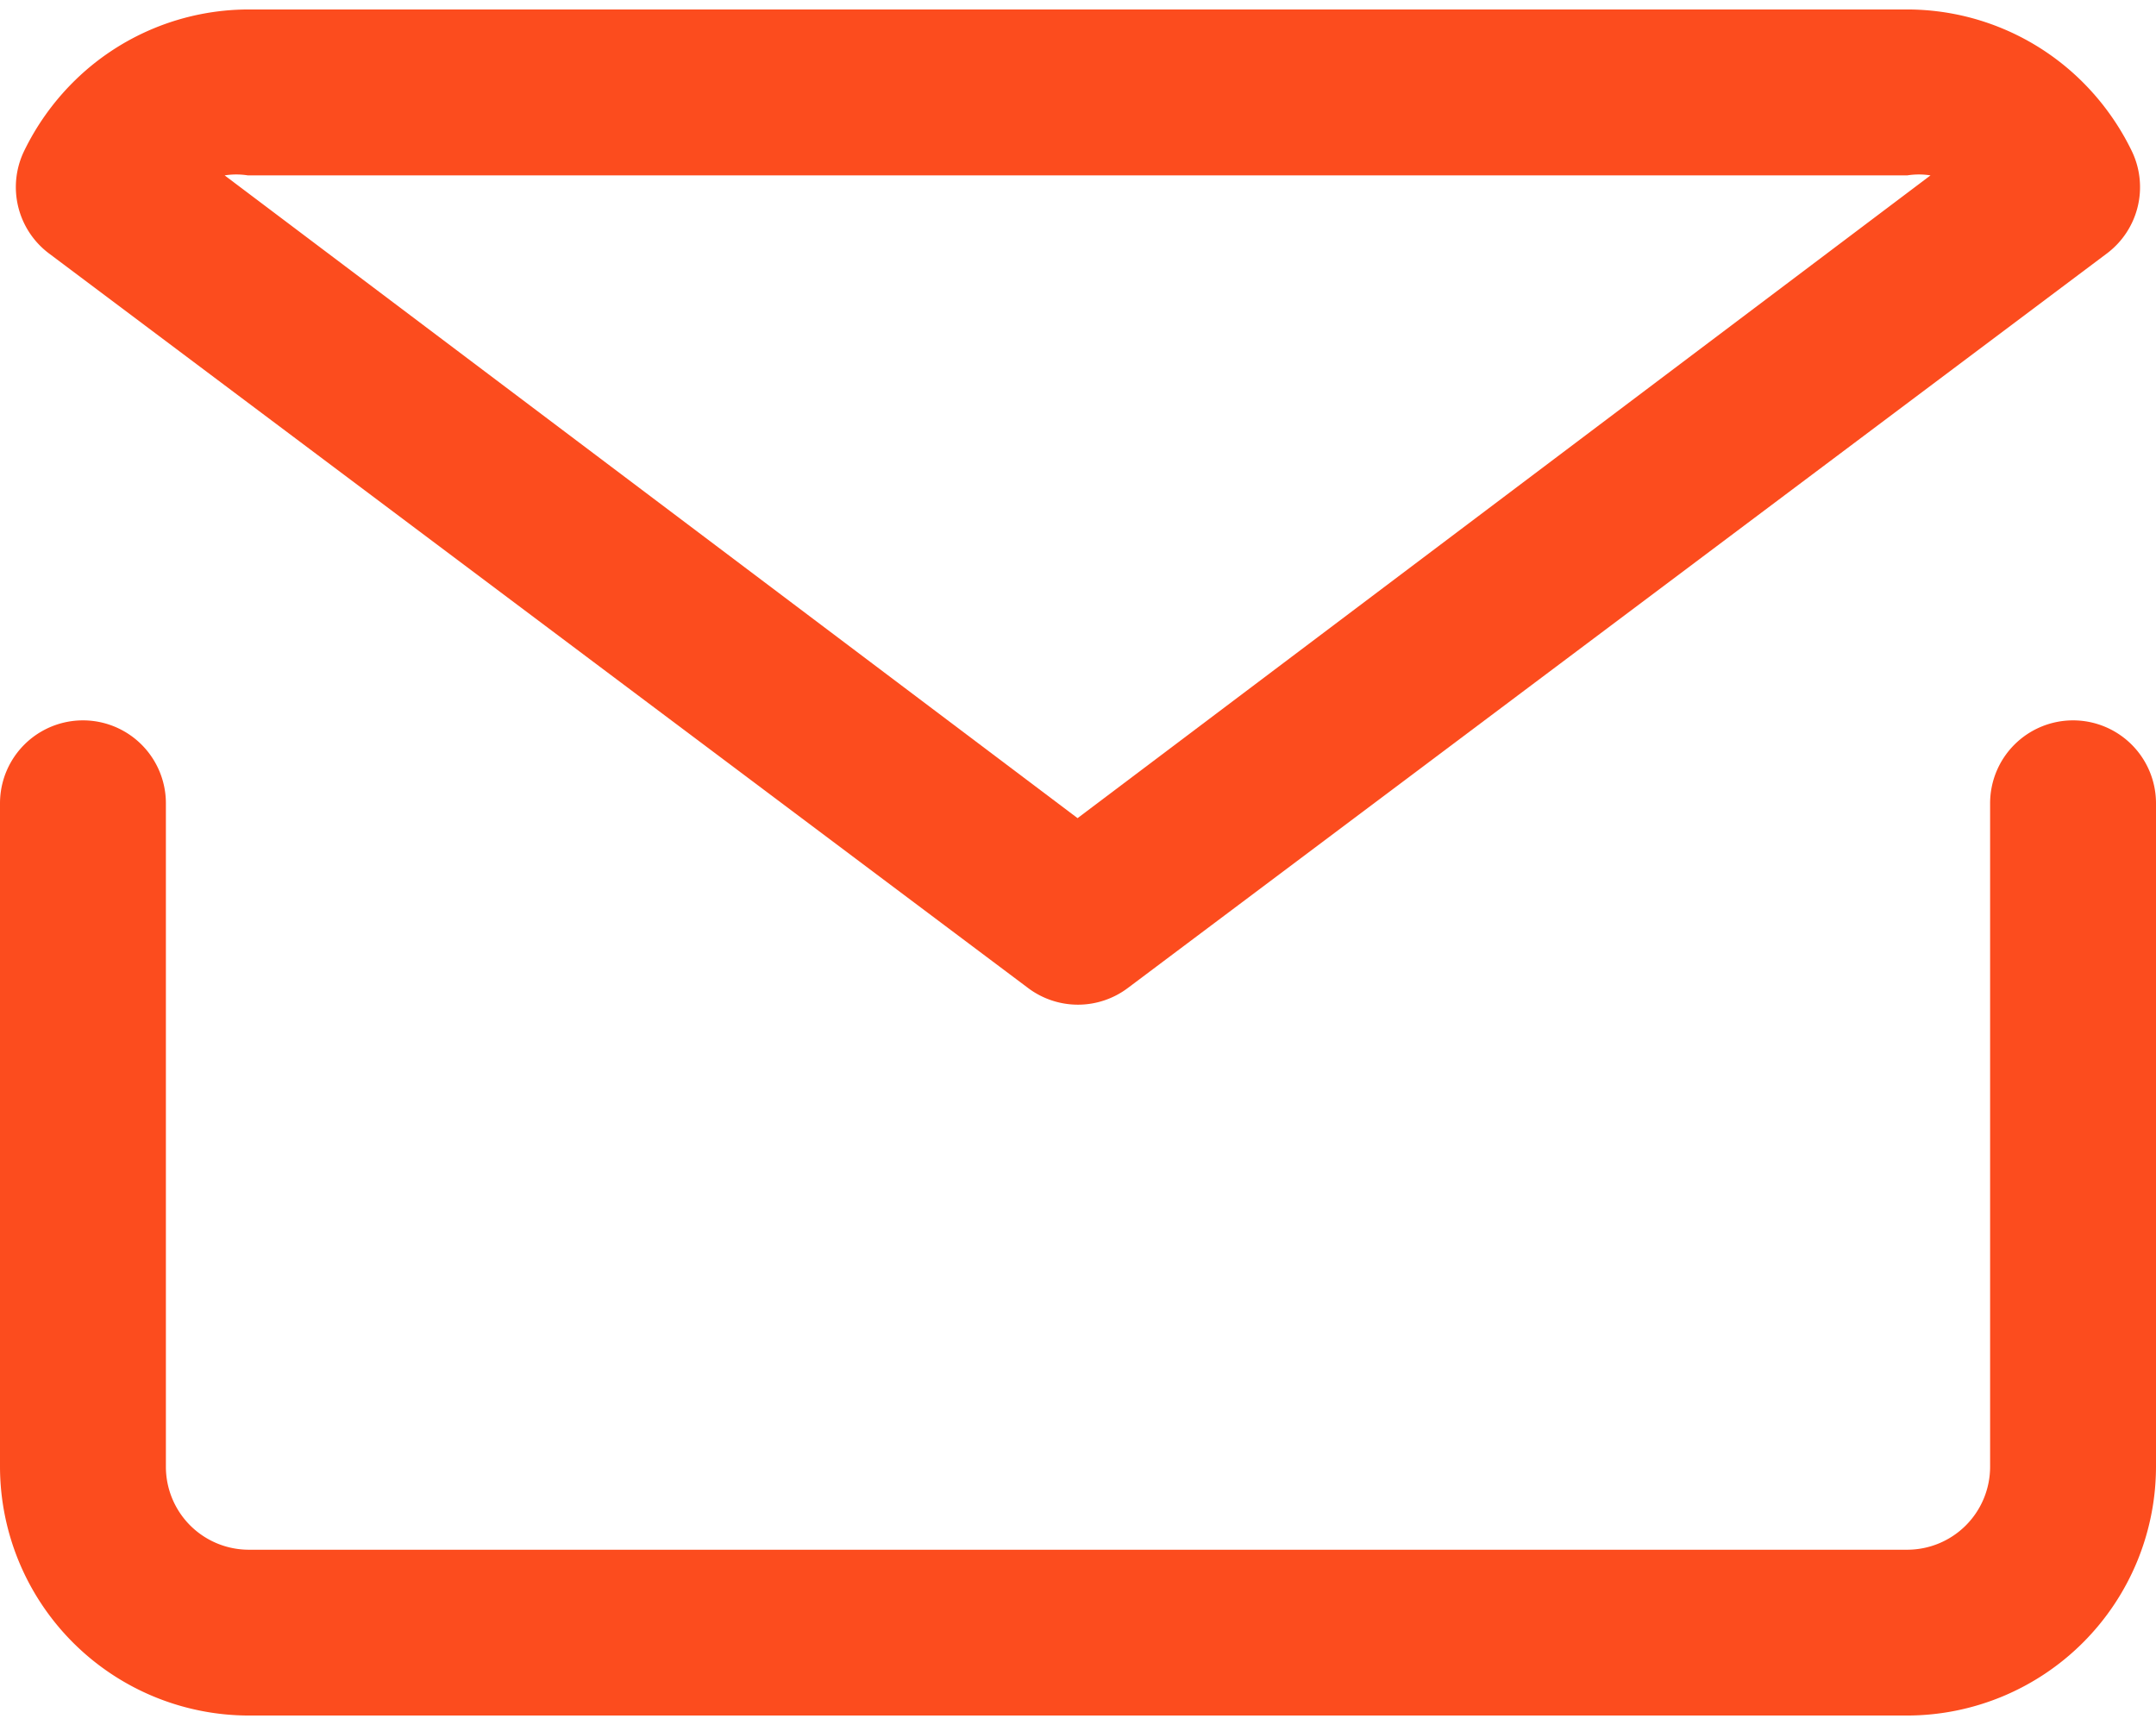 <svg xmlns="http://www.w3.org/2000/svg" width="20" height="16" viewBox="0 0 20.222 16">
  <g id="mail_email_e-mail_letter" data-name="mail email e-mail letter" transform="translate(-3 -7)">
    <path id="Path_5" data-name="Path 5" d="M22.444,13a.778.778,0,0,0-.778.778V20a.778.778,0,0,1-.778.778H5.333A.778.778,0,0,1,4.556,20V13.778a.778.778,0,1,0-1.556,0V20a2.337,2.337,0,0,0,2.333,2.333H20.889A2.337,2.337,0,0,0,23.222,20V13.778A.778.778,0,0,0,22.444,13Z" transform="translate(0 0.667)" fill="#fc4c1e"/>
    <path id="Path_6" data-name="Path 6" d="M12.687,16.178a.778.778,0,0,0,.933,0l9.186-6.891a.778.778,0,0,0,.233-.957,2.38,2.38,0,0,0-.459-.646A2.333,2.333,0,0,0,20.932,7H5.376a2.333,2.333,0,0,0-1.649.684,2.38,2.38,0,0,0-.459.646.778.778,0,0,0,.233.957ZM5.376,8.556H20.932a.7.7,0,0,1,.218,0l-8,6.028-8-6.028a.7.7,0,0,1,.218,0Z" transform="translate(-0.043)" fill="#fc4c1e"/>
  </g>
</svg>

